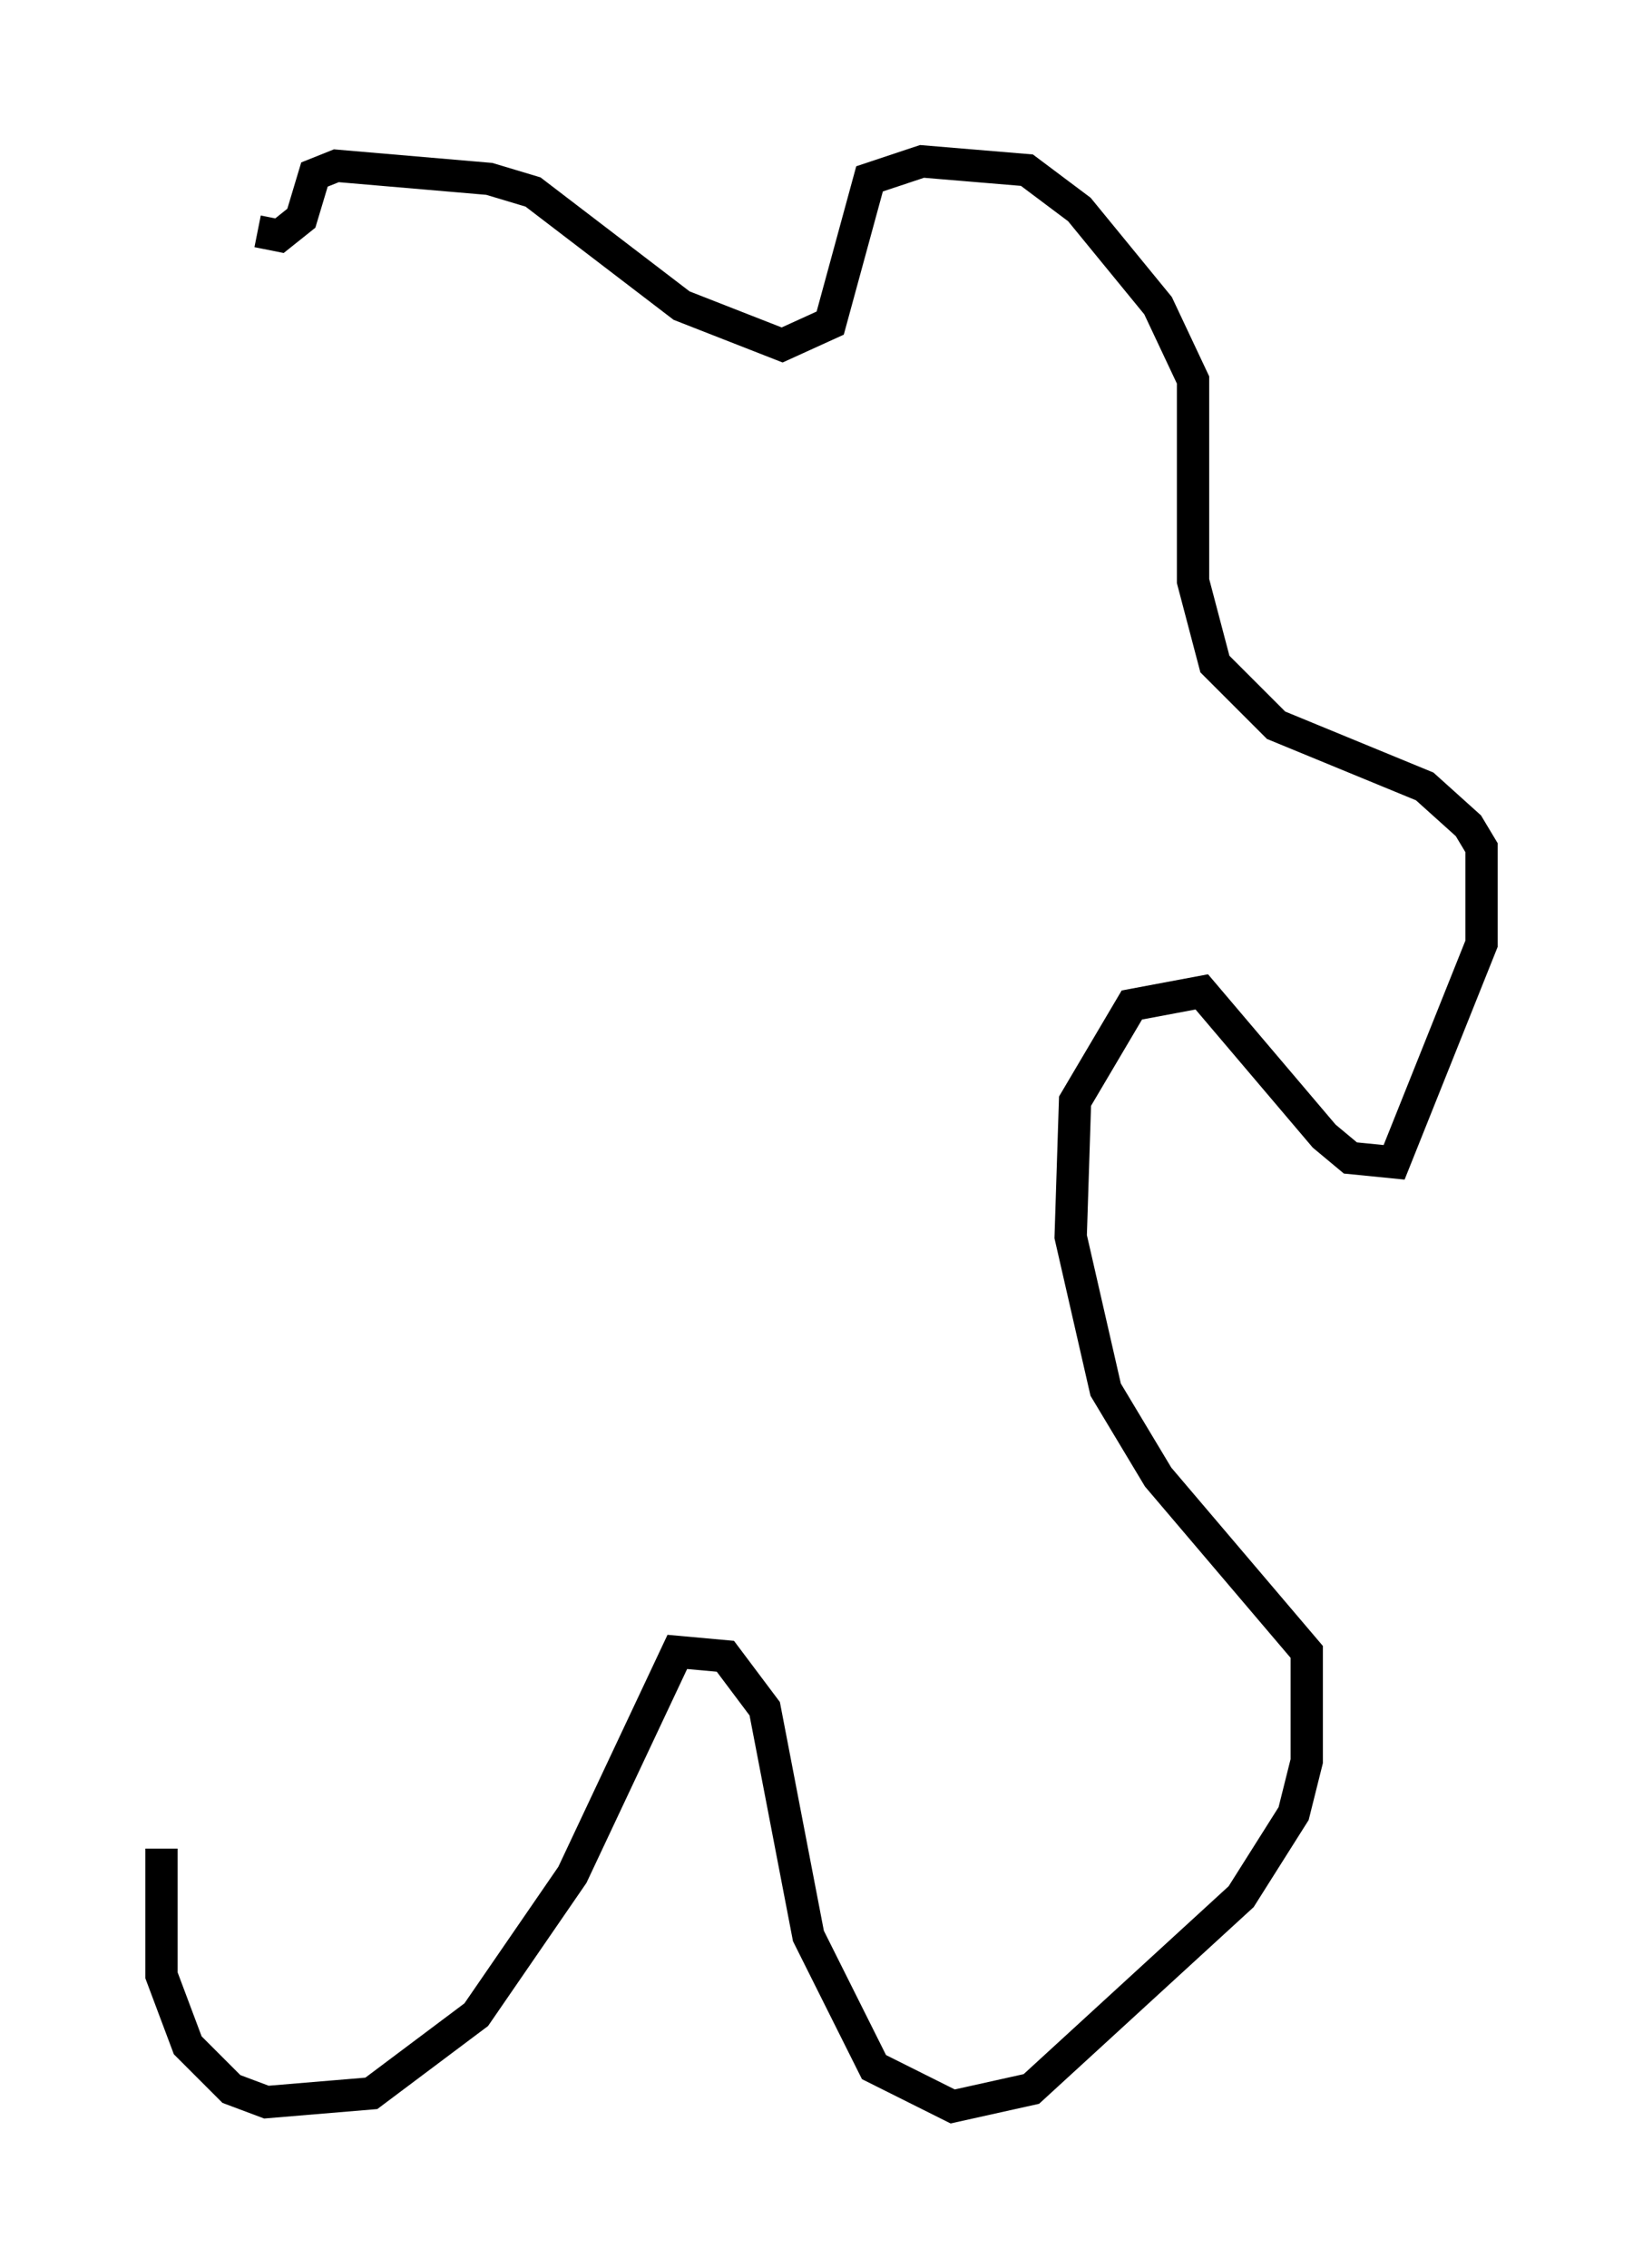 <?xml version="1.0" encoding="utf-8" ?>
<svg baseProfile="full" height="70.216" version="1.1" width="50.866" xmlns="http://www.w3.org/2000/svg" xmlns:ev="http://www.w3.org/2001/xml-events" xmlns:xlink="http://www.w3.org/1999/xlink"><defs /><rect fill="white" height="70.216" width="50.866" x="0" y="0" /><path d="M6.894, 51.684 m-1.894, 5.548 l0.0, 3.924 0.812, 2.165 l1.353, 1.353 1.083, 0.406 l3.248, -0.271 3.248, -2.436 l2.977, -4.33 3.248, -6.901 l1.488, 0.135 1.218, 1.624 l1.353, 7.036 2.03, 4.059 l2.436, 1.218 2.436, -0.541 l6.495, -5.954 1.624, -2.571 l0.406, -1.624 0.0, -3.383 l-4.601, -5.413 -1.624, -2.706 l-1.083, -4.736 0.135, -4.195 l1.759, -2.977 2.165, -0.406 l3.789, 4.465 0.812, 0.677 l1.353, 0.135 2.706, -6.766 l0.0, -2.977 -0.406, -0.677 l-1.353, -1.218 -4.601, -1.894 l-1.894, -1.894 -0.677, -2.571 l0.0, -6.225 -1.083, -2.3 l-2.436, -2.977 -1.624, -1.218 l-3.248, -0.271 -1.624, 0.541 l-1.218, 4.465 -1.488, 0.677 l-3.112, -1.218 -4.601, -3.518 l-1.353, -0.406 -4.736, -0.406 l-0.677, 0.271 -0.406, 1.353 l-0.677, 0.541 -0.677, -0.135 m16.915, 4.33 " fill="none" stroke="black" stroke-width="1" /></svg>